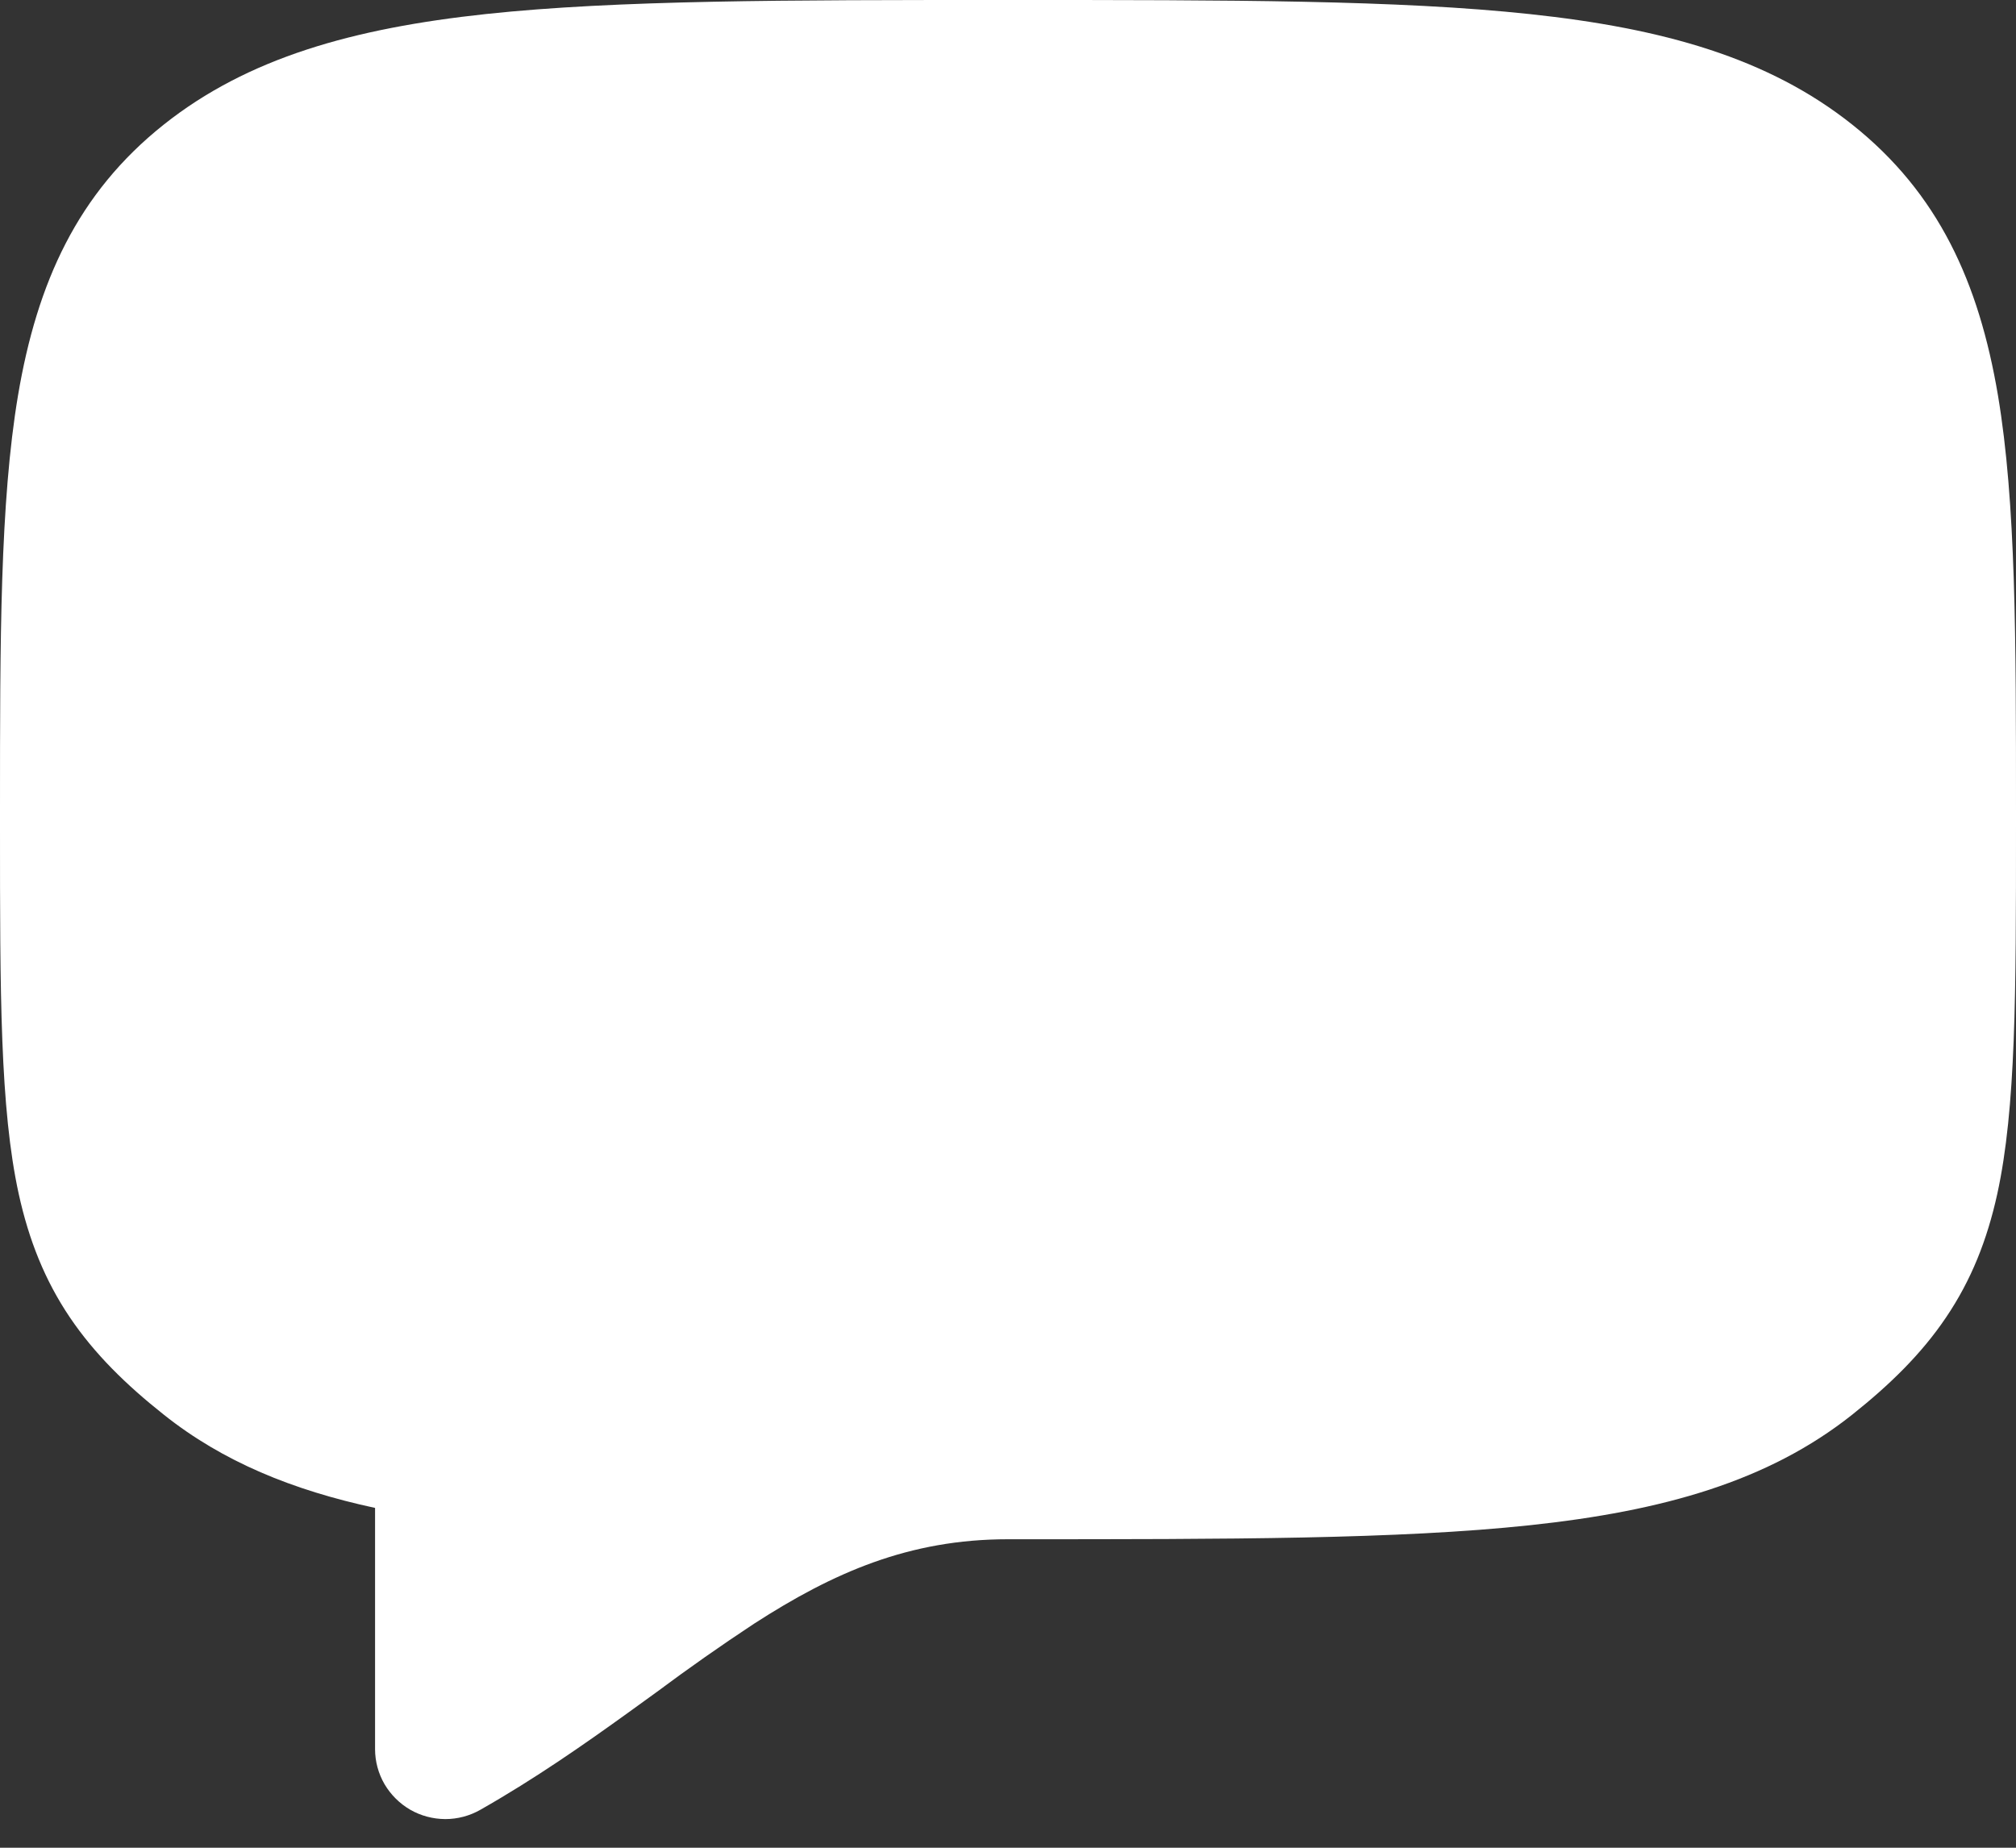 <svg width="24" height="22" viewBox="0 0 24 22" fill="none" xmlns="http://www.w3.org/2000/svg">
<rect x="0" y="0" width="24" height="22" fill="#333333" stroke="none"/>
<path d="M11.947 0C9.361 0 7.351 9.93072e-08 5.786 0.167C4.203 0.337 2.949 0.689 1.949 1.484C0.922 2.301 0.442 3.364 0.215 4.705C-4.99016e-08 5.985 0 7.613 0 9.643V9.847C0 11.826 4.99016e-08 13.195 0.223 14.216C0.344 14.766 0.534 15.244 0.832 15.686C1.126 16.121 1.501 16.488 1.949 16.843C2.653 17.404 3.484 17.743 4.465 17.954V20.826C4.465 20.972 4.504 21.116 4.577 21.242C4.651 21.368 4.756 21.473 4.883 21.547C5.01 21.62 5.154 21.658 5.301 21.659C5.447 21.659 5.591 21.621 5.719 21.548C6.373 21.176 6.952 20.771 7.482 20.389L7.822 20.143C8.199 19.862 8.585 19.591 8.978 19.332C9.92 18.724 10.82 18.327 12 18.327H12.053C14.639 18.327 16.649 18.327 18.214 18.16C19.797 17.991 21.051 17.638 22.051 16.843C22.497 16.488 22.874 16.121 23.167 15.686C23.466 15.244 23.656 14.766 23.777 14.216C24 13.195 24 11.826 24 9.847V9.643C24 7.613 24 5.985 23.785 4.706C23.558 3.364 23.078 2.301 22.051 1.484C21.051 0.688 19.797 0.337 18.214 0.168C16.649 3.31024e-08 14.639 0 12.053 0H11.947Z" fill="white"/>
</svg>
